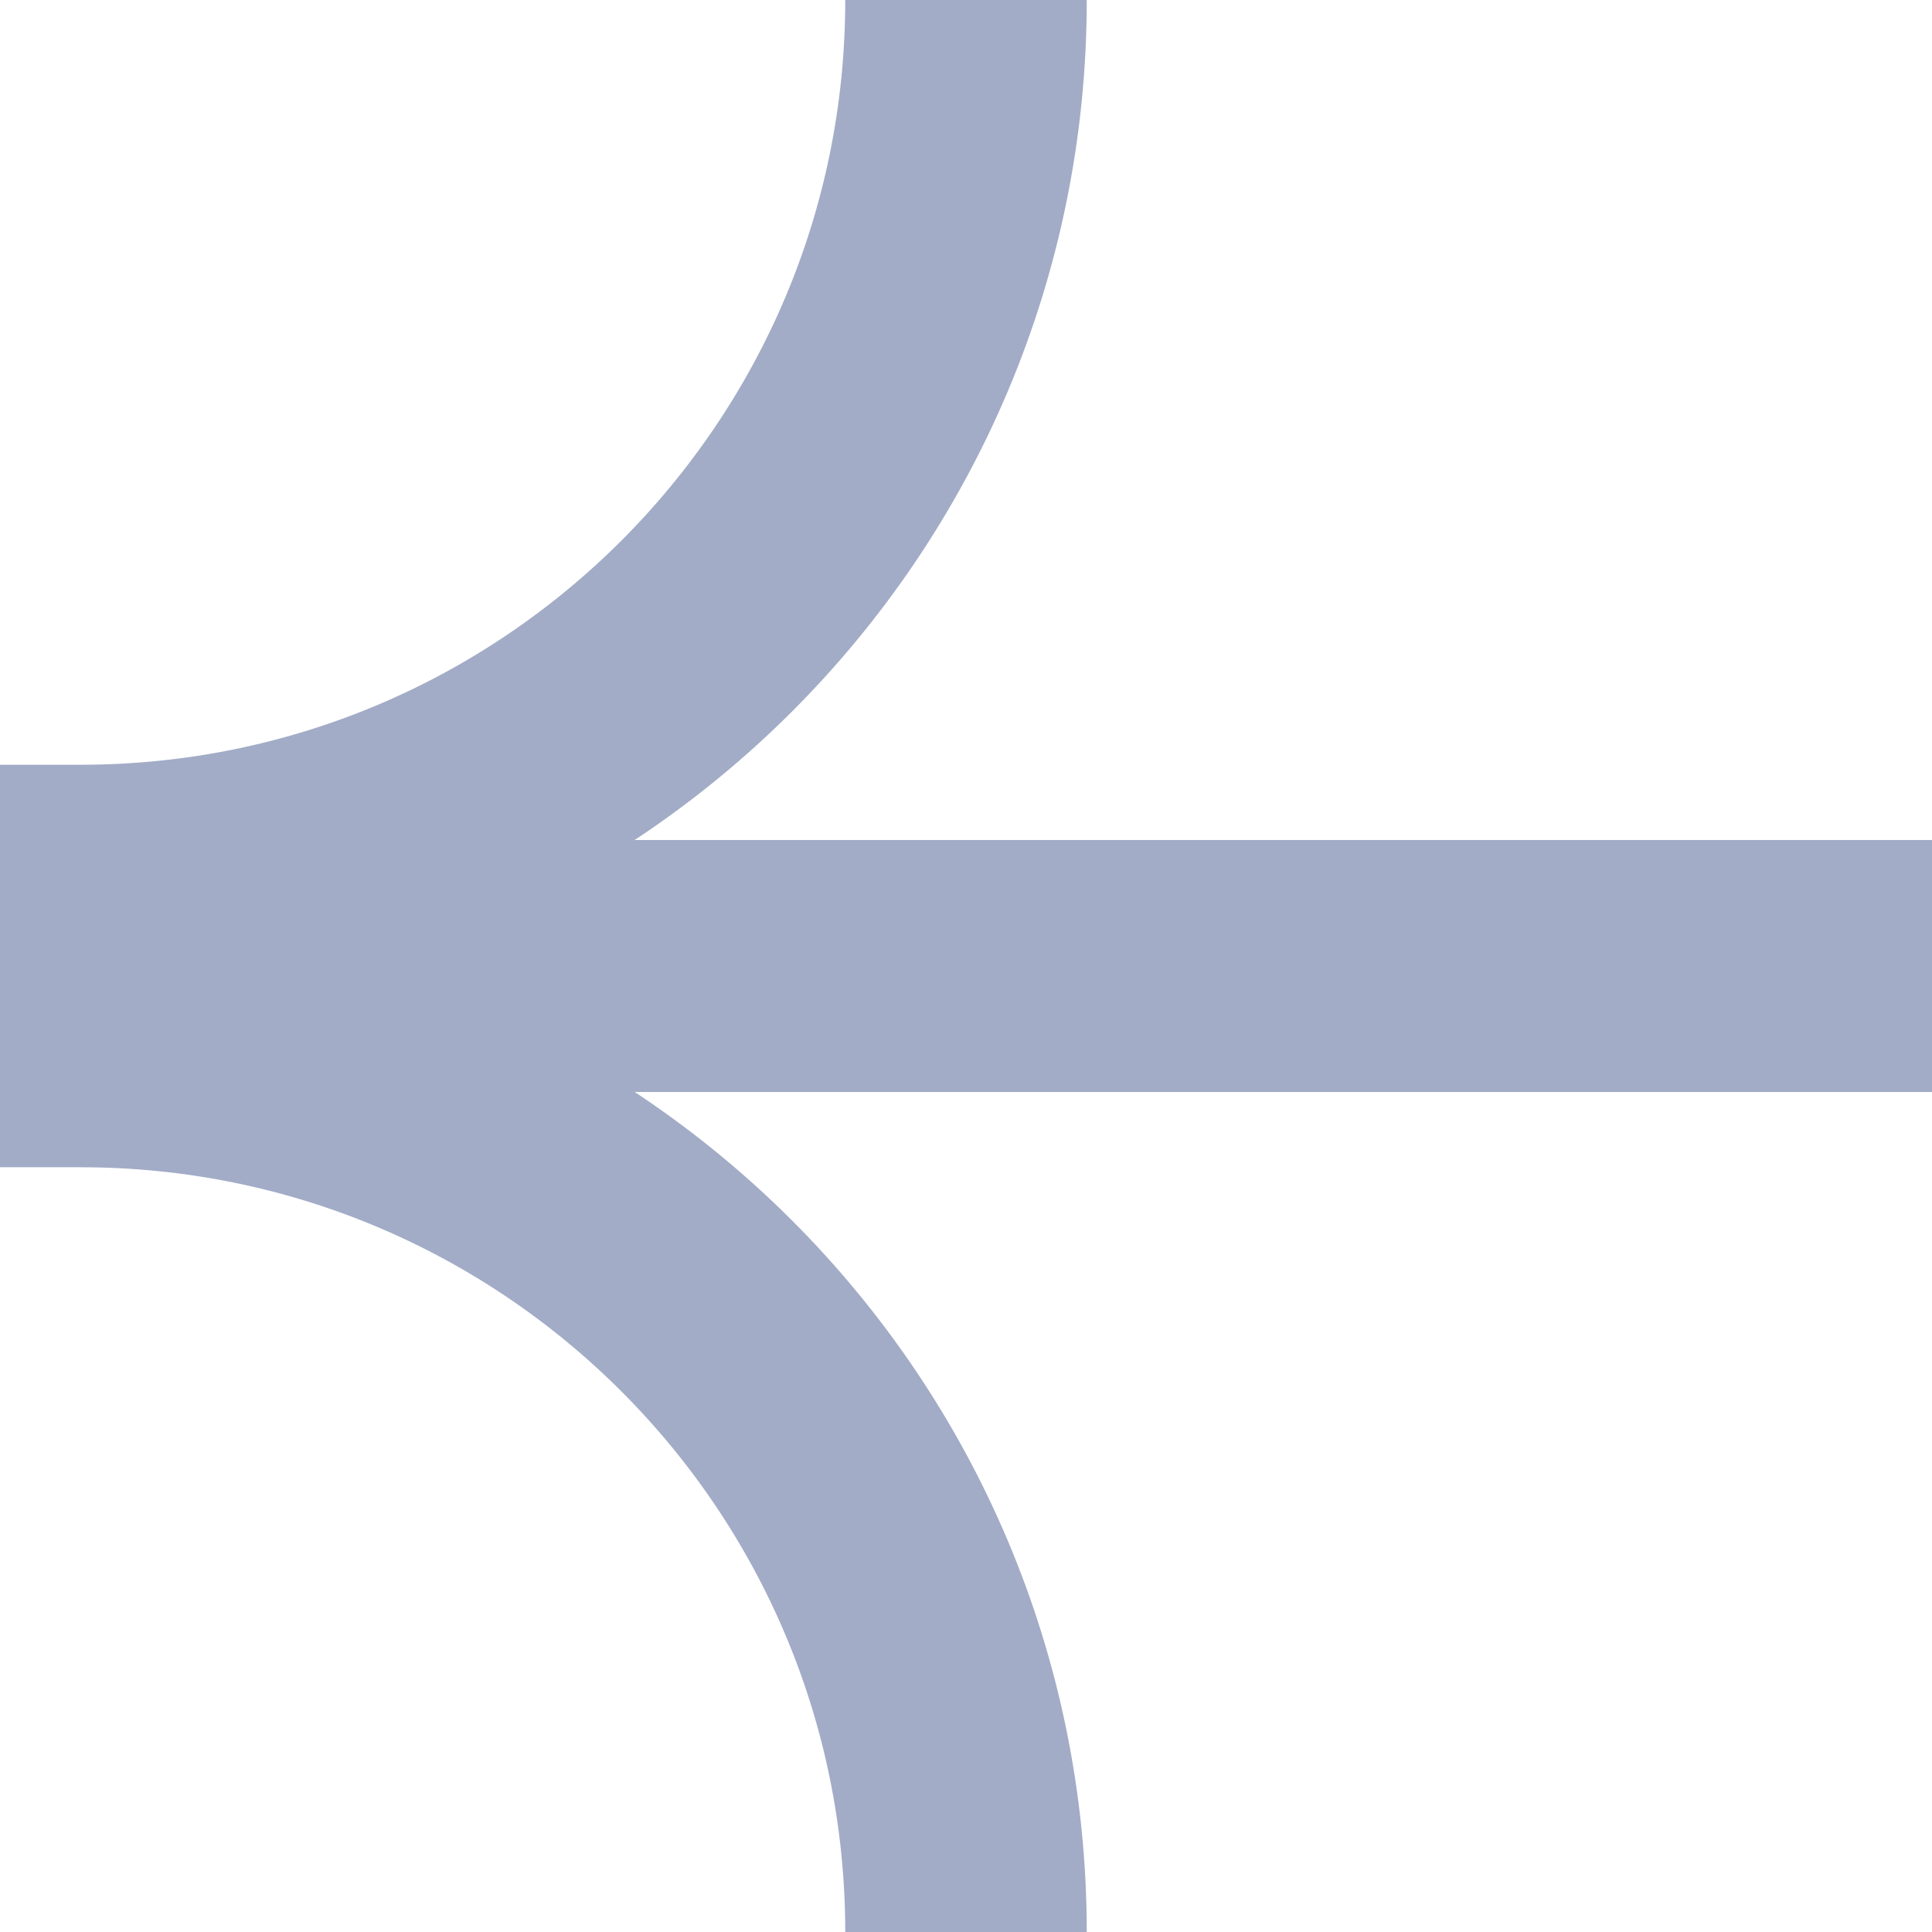 <svg width="24" height="24" viewBox="0 0 24 24" fill="none" xmlns="http://www.w3.org/2000/svg">
<rect y="10.435" width="24" height="3.13" fill="#A2ACC7"/>
<path d="M12 3.05176e-05V3.05176e-05C12 6.075 7.075 11 1 11L-6.19952e-07 11" stroke="#A2ACC7" stroke-width="3"/>
<path d="M12 24V24C12 17.925 7.075 13 1 13L-4.41349e-07 13" stroke="#A2ACC7" stroke-width="3"/>
</svg>
